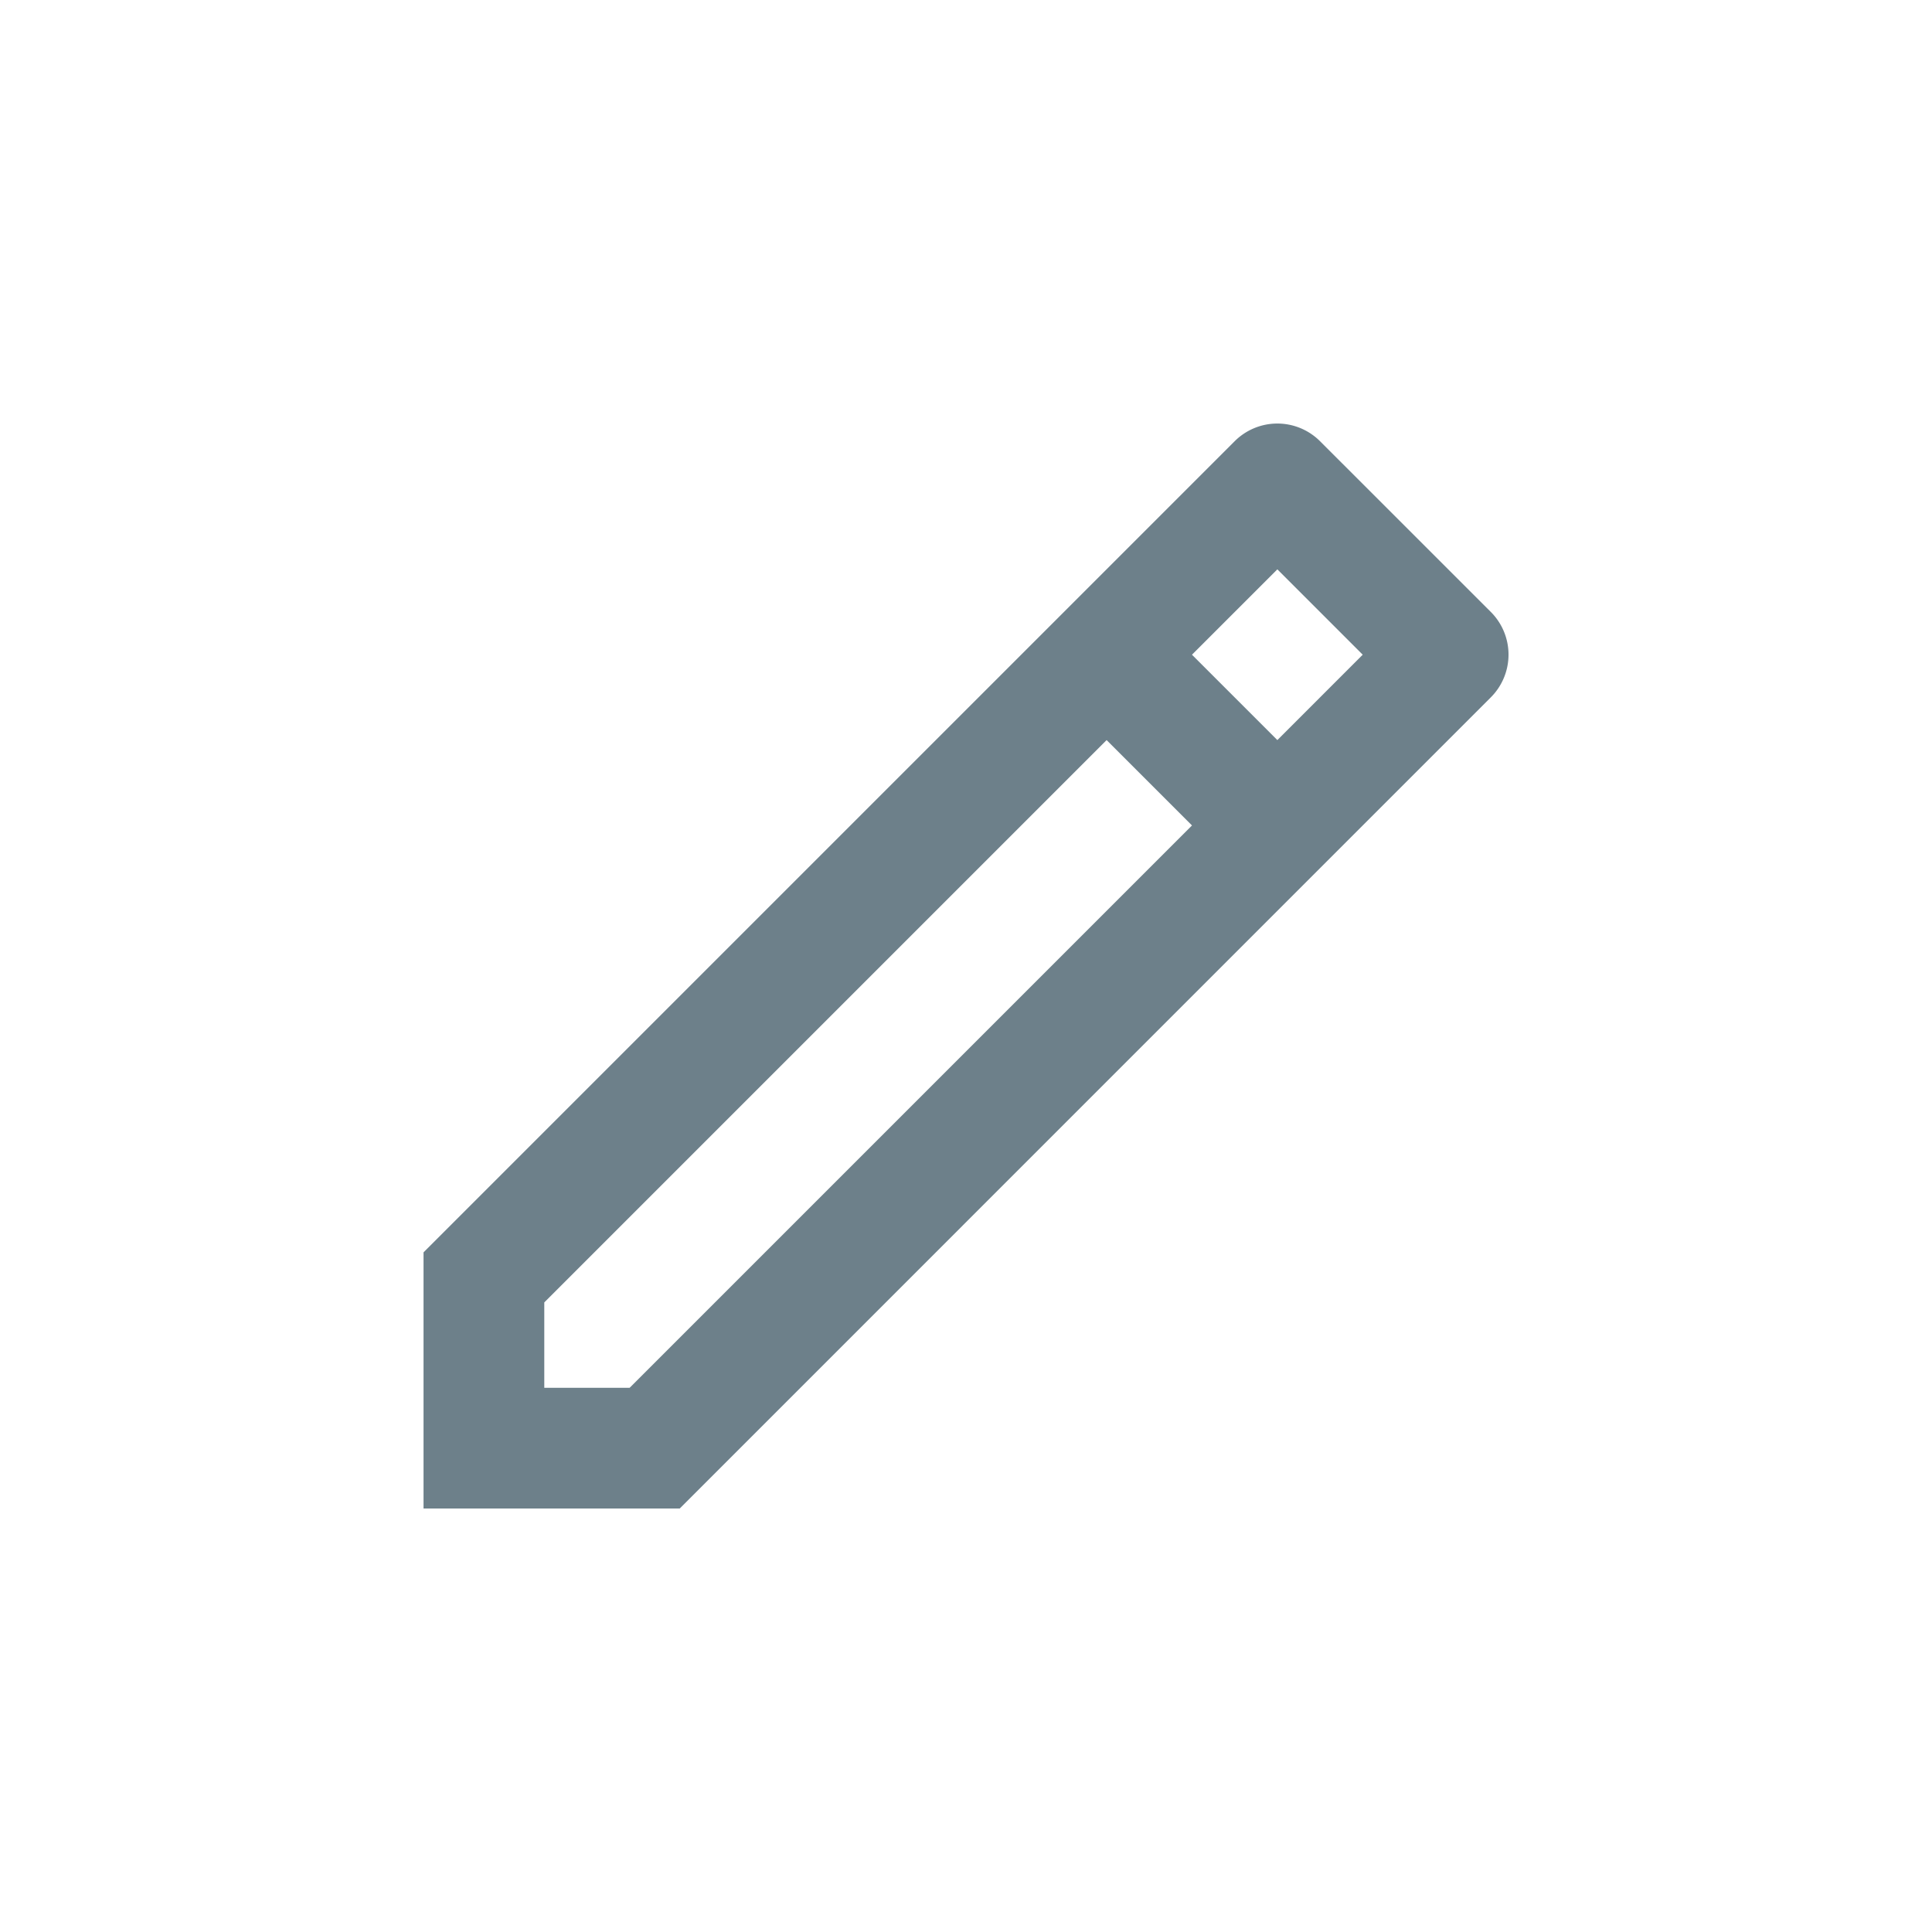 <svg id="Edit" xmlns="http://www.w3.org/2000/svg" width="32" height="32" viewBox="0 0 32 32">
  <rect id="Rectangle_284" data-name="Rectangle 284" width="32" height="32" fill="#6d808a" opacity="0"/>
  <path id="Path_547" data-name="Path 547" d="M15.728,9.576,14.314,8.162,5,17.476V18.89H6.414Zm1.414-1.414,1.414-1.414L17.142,5.334,15.728,6.748ZM7.243,20.89H3V16.647L16.435,3.212a1,1,0,0,1,1.414,0l2.829,2.828a1,1,0,0,1,0,1.414Z" transform="translate(4.015 4.096)" fill="#6d808a"/>
</svg>
